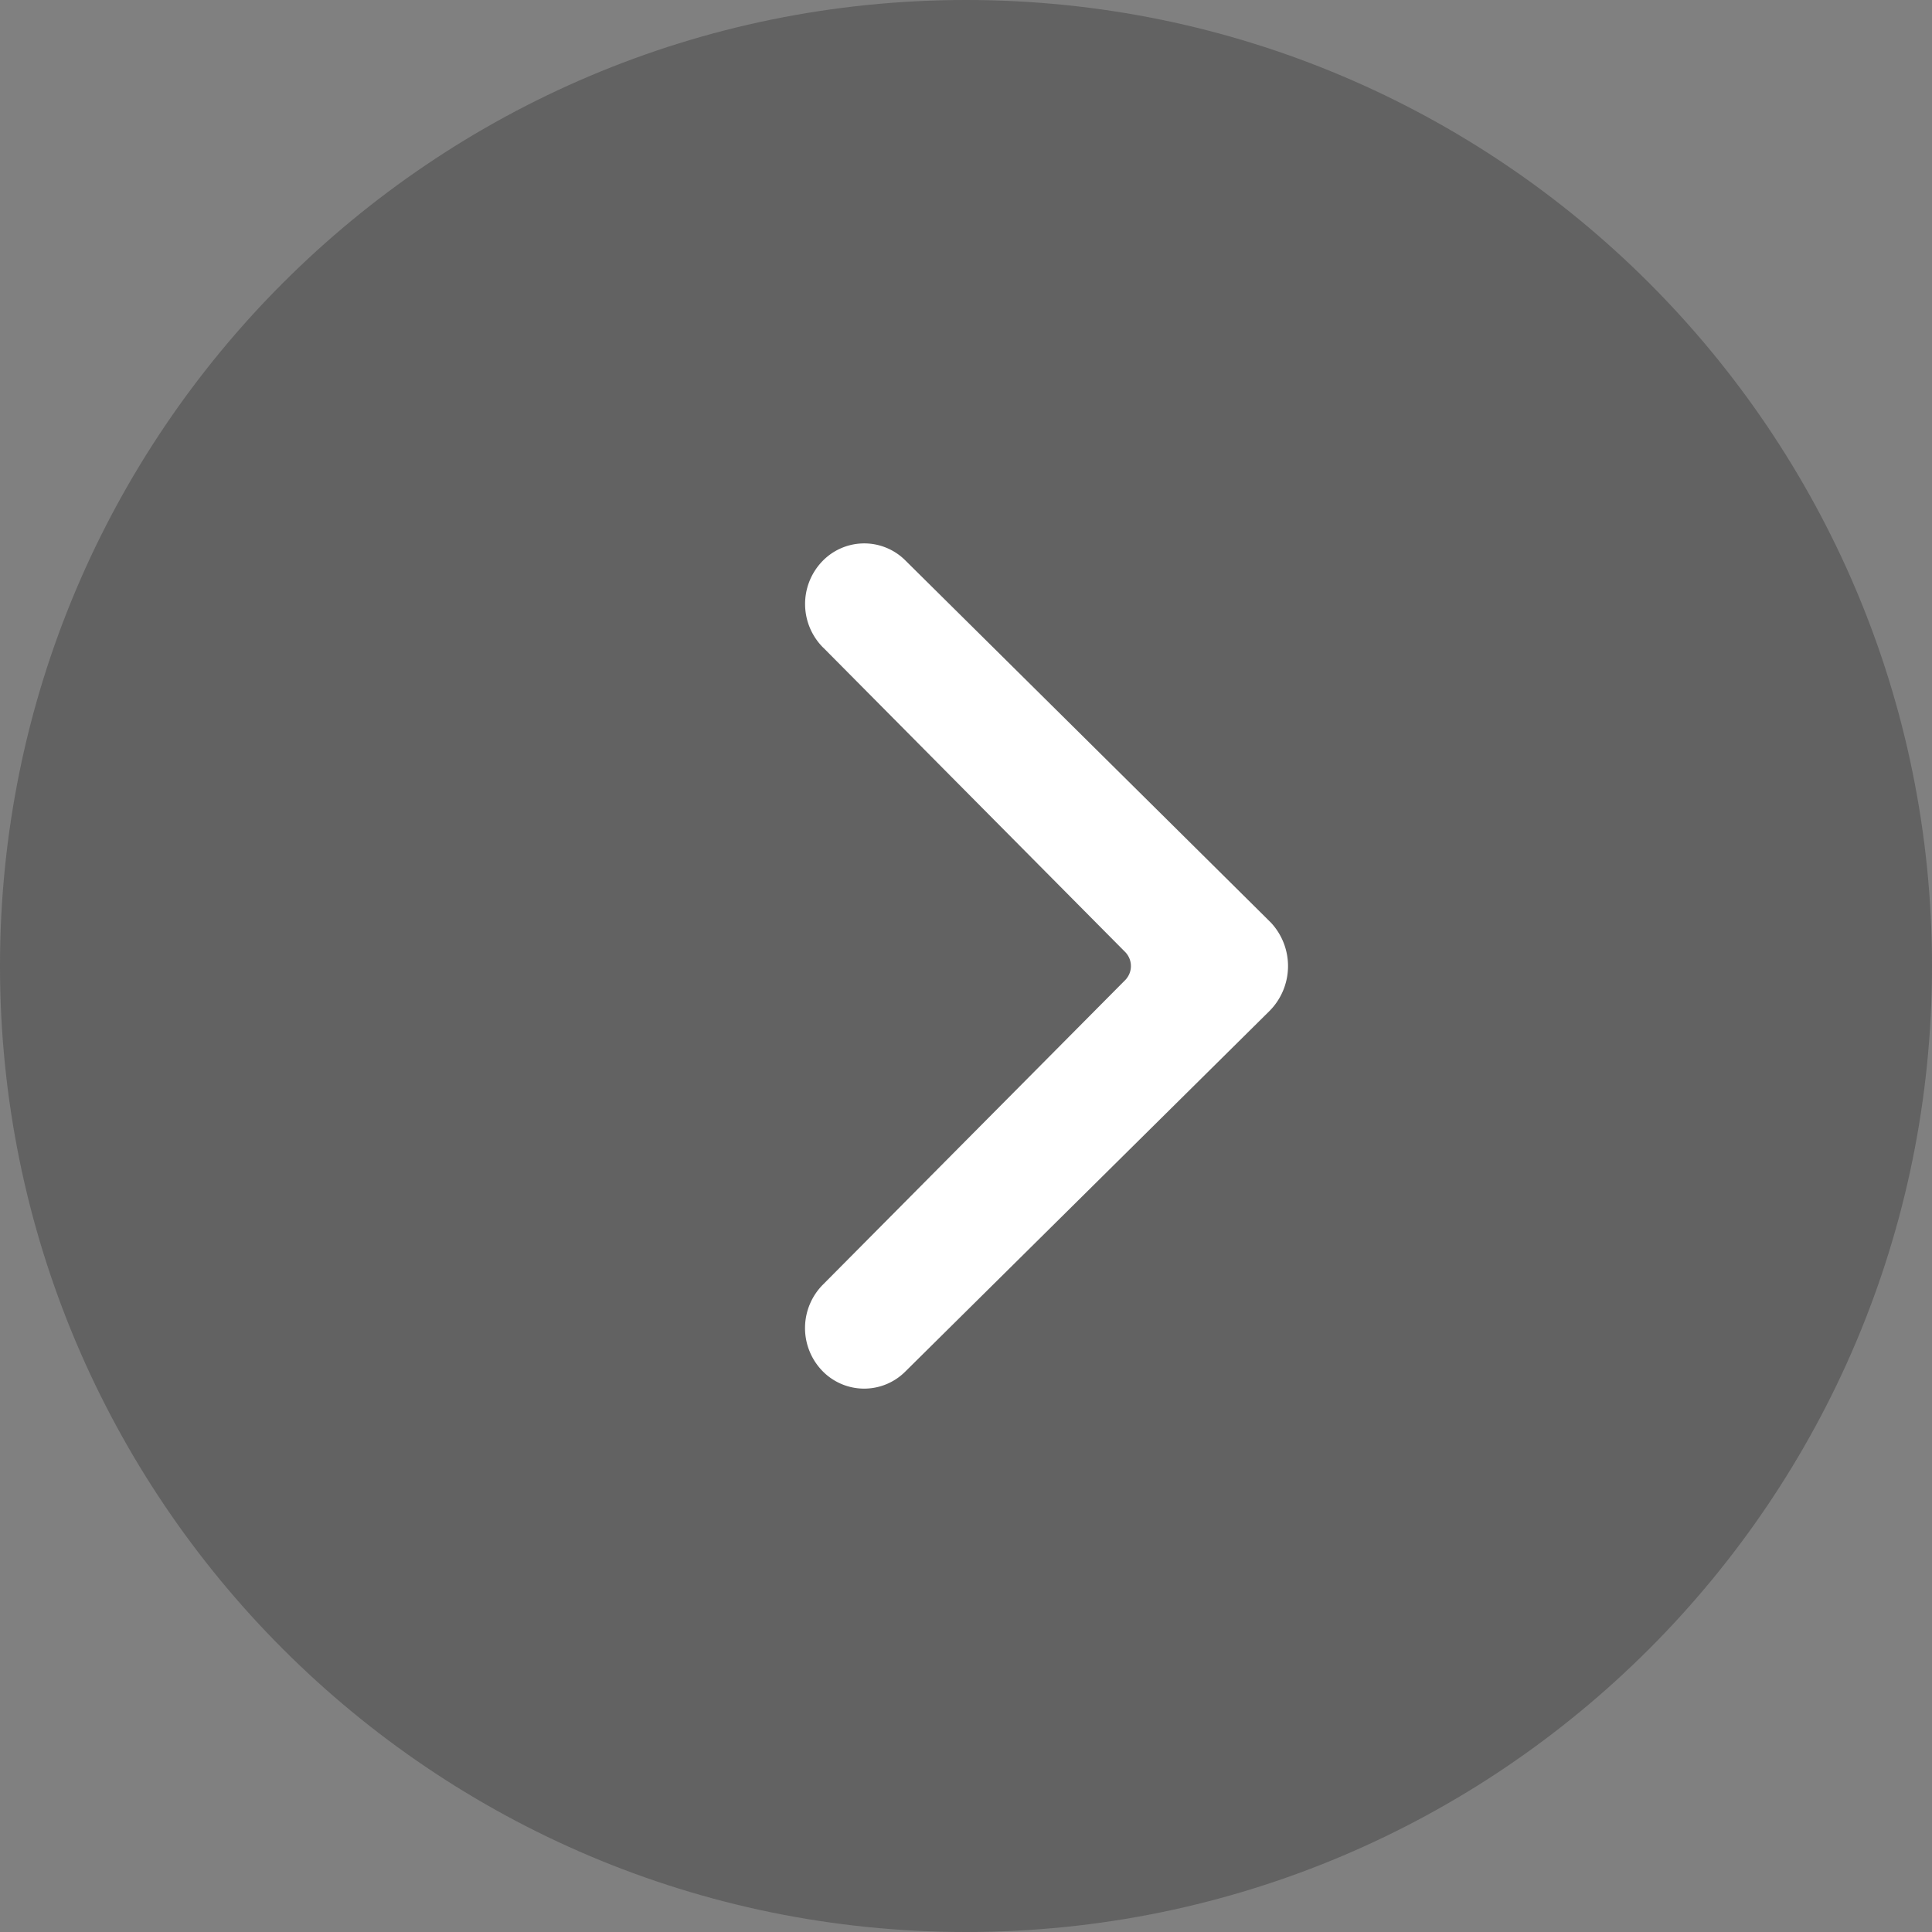 <svg xmlns="http://www.w3.org/2000/svg" width="30" height="30" viewBox="0 0 30 30">
    <rect x="0" y="0" width="30" height="30" fill="#808080" stroke="none"/>
    <g fill="none" fill-rule="evenodd">
        <path fill="#1D1D1D" fill-opacity=".3" fill-rule="nonzero" d="M15 0C6.716 0 0 6.716 0 15c0 8.284 6.716 15 15 15 8.284 0 15-6.716 15-15 0-8.284-6.716-15-15-15z"/>
        <path d="M21.25 6.875h-10v15h10z"/>
        <path fill="#FFF" fill-rule="nonzero" d="M12.786 10.06a.957.957 0 0 1-.031-1.33.903.903 0 0 1 1.298-.033c3.78 3.744 5.674 5.621 5.684 5.632a.989.989 0 0 1-.03 1.375l-5.654 5.598a.903.903 0 0 1-1.298-.03.957.957 0 0 1 .029-1.33l4.686-4.721a.312.312 0 0 0 0-.44l-4.684-4.722z"/>
    </g>
</svg>
